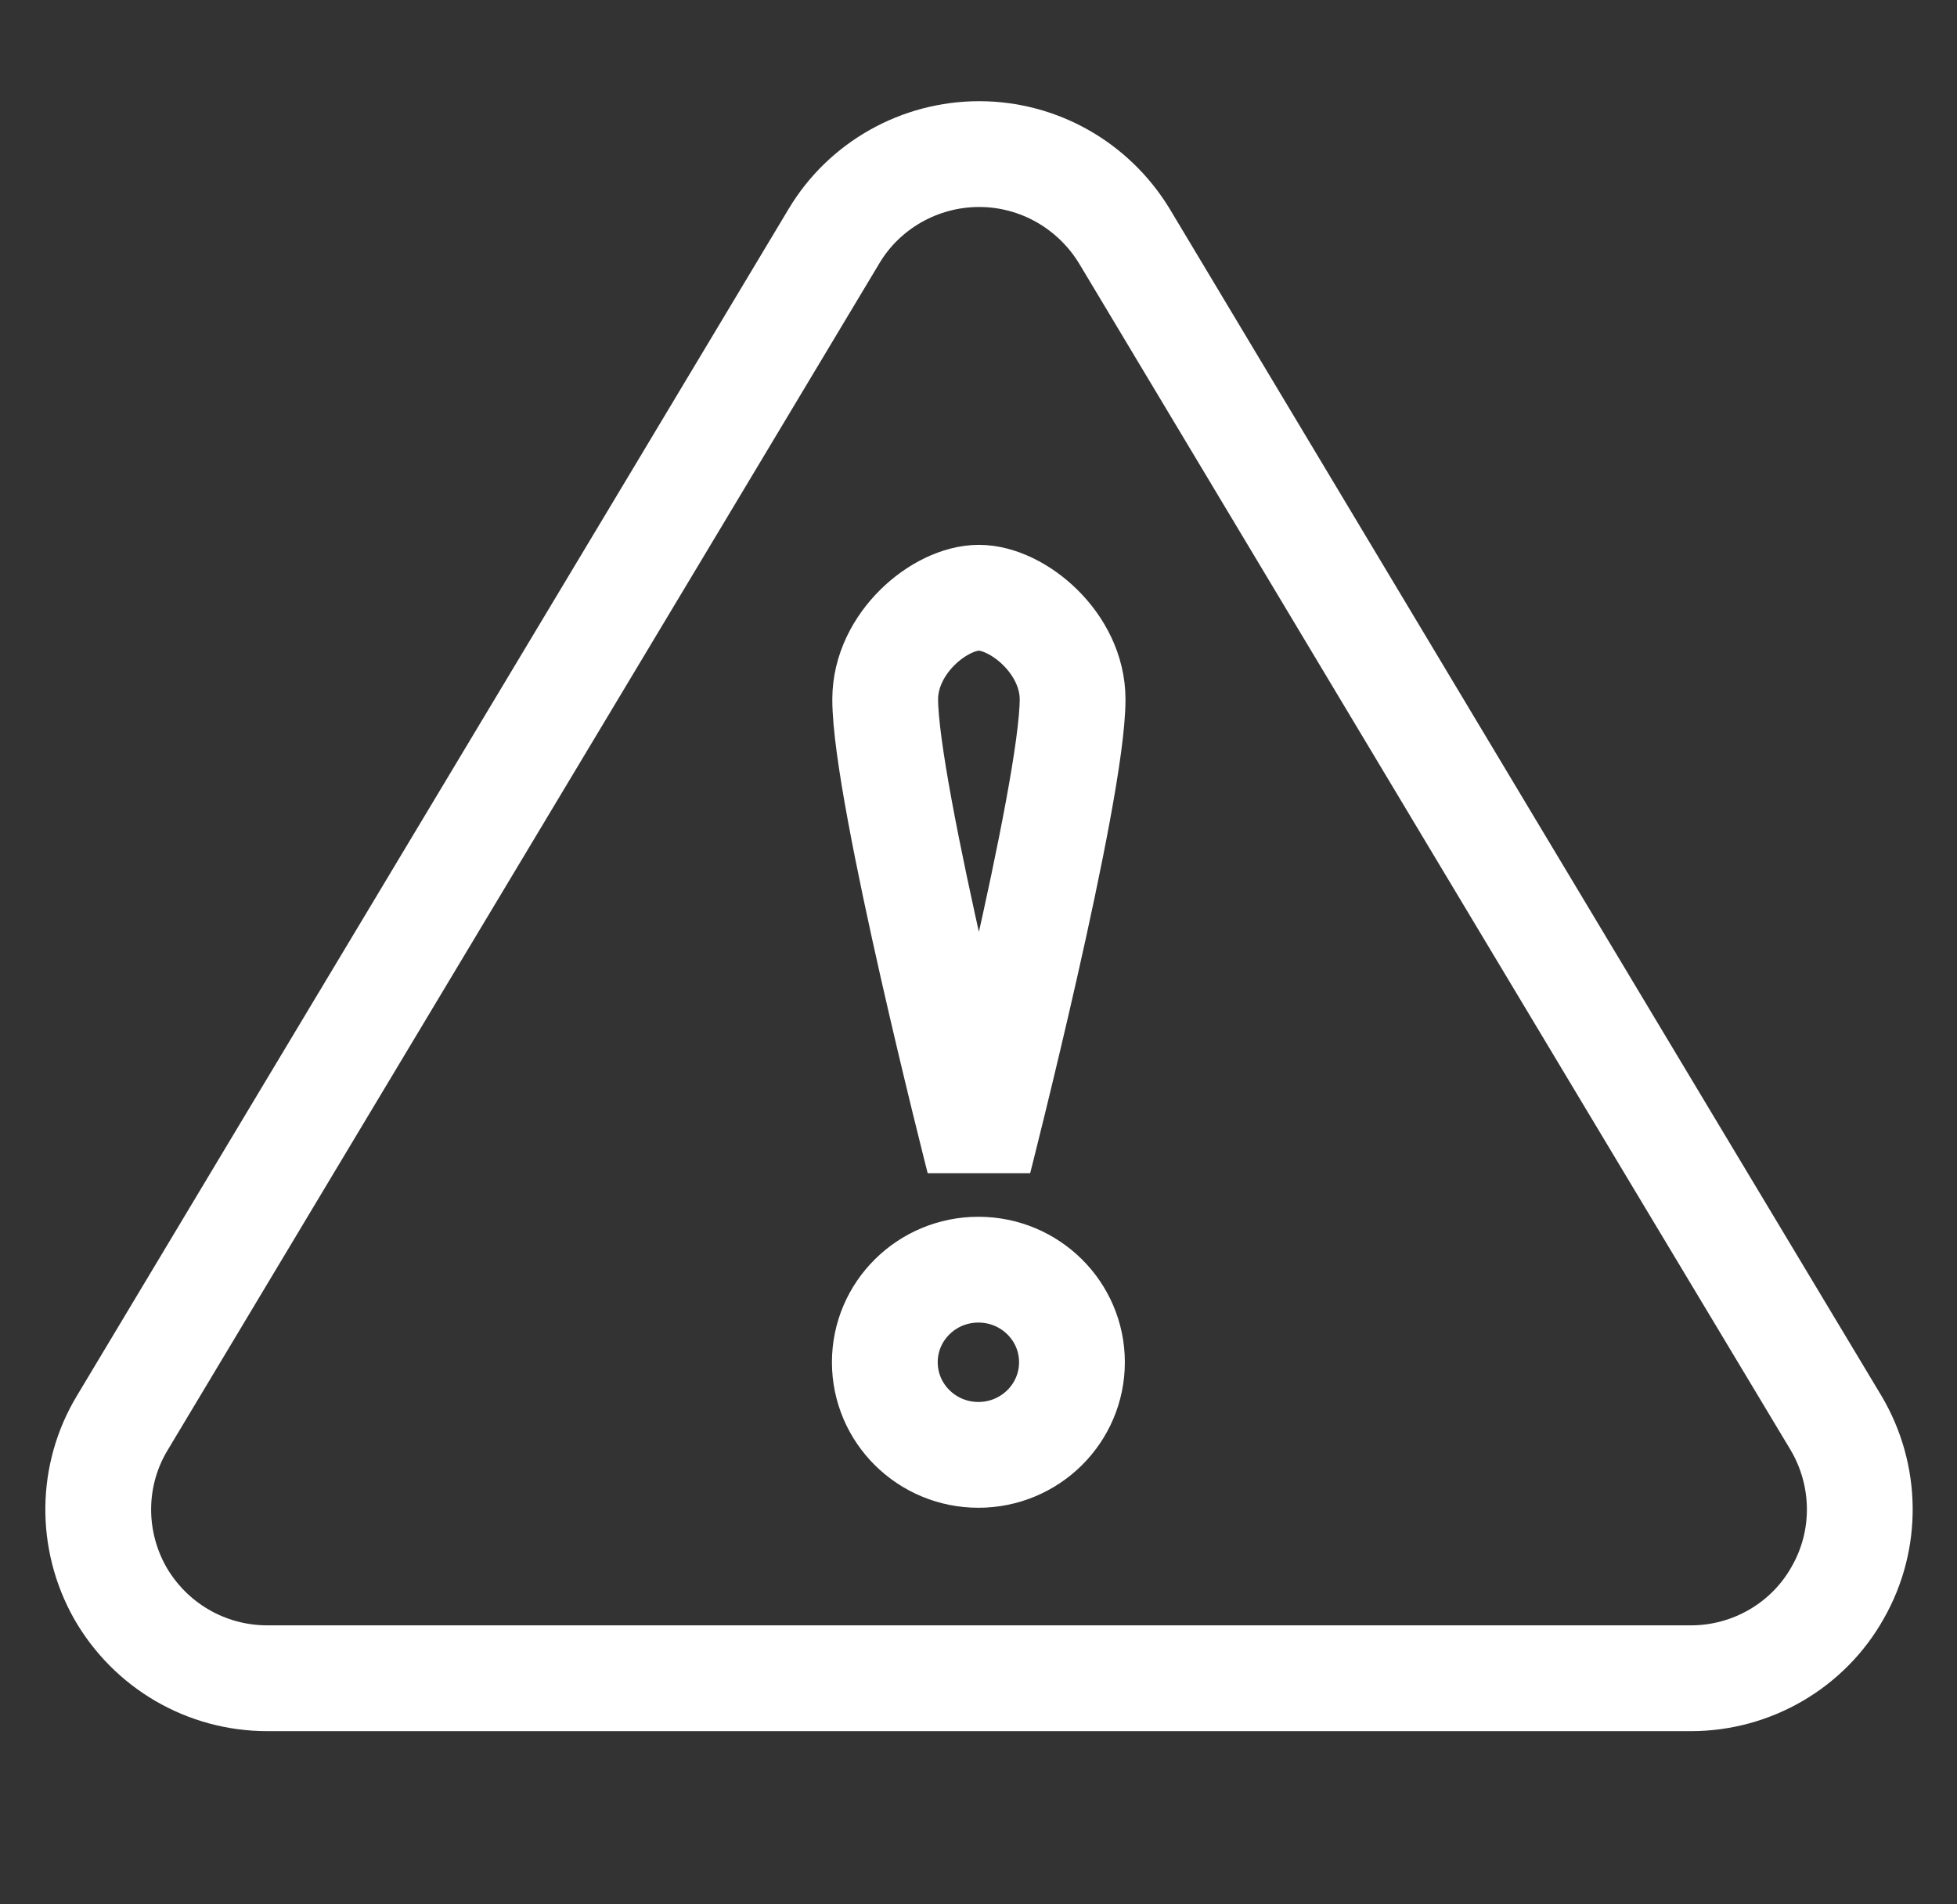 <svg width="37" height="36" viewBox="0 0 37 36" fill="none" xmlns="http://www.w3.org/2000/svg">
<rect x="0" y="0" width="37" height="36" fill="#333333" stroke="none"/>
<g clip-path="url(#clip0_4741_12073)">
<path d="M18.498 27.503C19.475 27.503 20.267 26.719 20.267 25.752C20.267 24.785 19.475 24.002 18.498 24.002C17.521 24.002 16.729 24.785 16.729 25.752C16.729 26.719 17.521 27.503 18.498 27.503Z" stroke="white" stroke-width="2" stroke-miterlimit="2.256"/>
<path fill-rule="evenodd" clip-rule="evenodd" d="M18.508 11.3C19.237 11.3 20.279 12.155 20.279 13.22C20.279 14.988 18.508 21.931 18.508 21.931C18.508 21.931 16.736 14.988 16.736 13.22C16.736 12.155 17.771 11.3 18.508 11.3Z" stroke="white" stroke-width="2" stroke-miterlimit="2.256"/>
<path fill-rule="evenodd" clip-rule="evenodd" d="M15.772 4.457C16.345 3.502 17.389 2.913 18.513 2.913C19.636 2.913 20.669 3.502 21.254 4.457C24.826 10.42 31.049 20.802 34.711 26.896C35.295 27.879 35.318 29.105 34.745 30.107C34.184 31.109 33.116 31.726 31.97 31.726C24.747 31.726 12.278 31.726 5.055 31.726C3.898 31.726 2.842 31.109 2.269 30.107C1.707 29.105 1.719 27.879 2.314 26.896C5.965 20.802 12.2 10.42 15.772 4.457Z" stroke="white" stroke-width="2" stroke-miterlimit="2.256" stroke-linecap="round"/>
</g>
<defs>
<clipPath id="clip0_4741_12073">
<rect width="36" height="36" fill="white" transform="translate(0.509)"/>
</clipPath>
</defs>
</svg>
